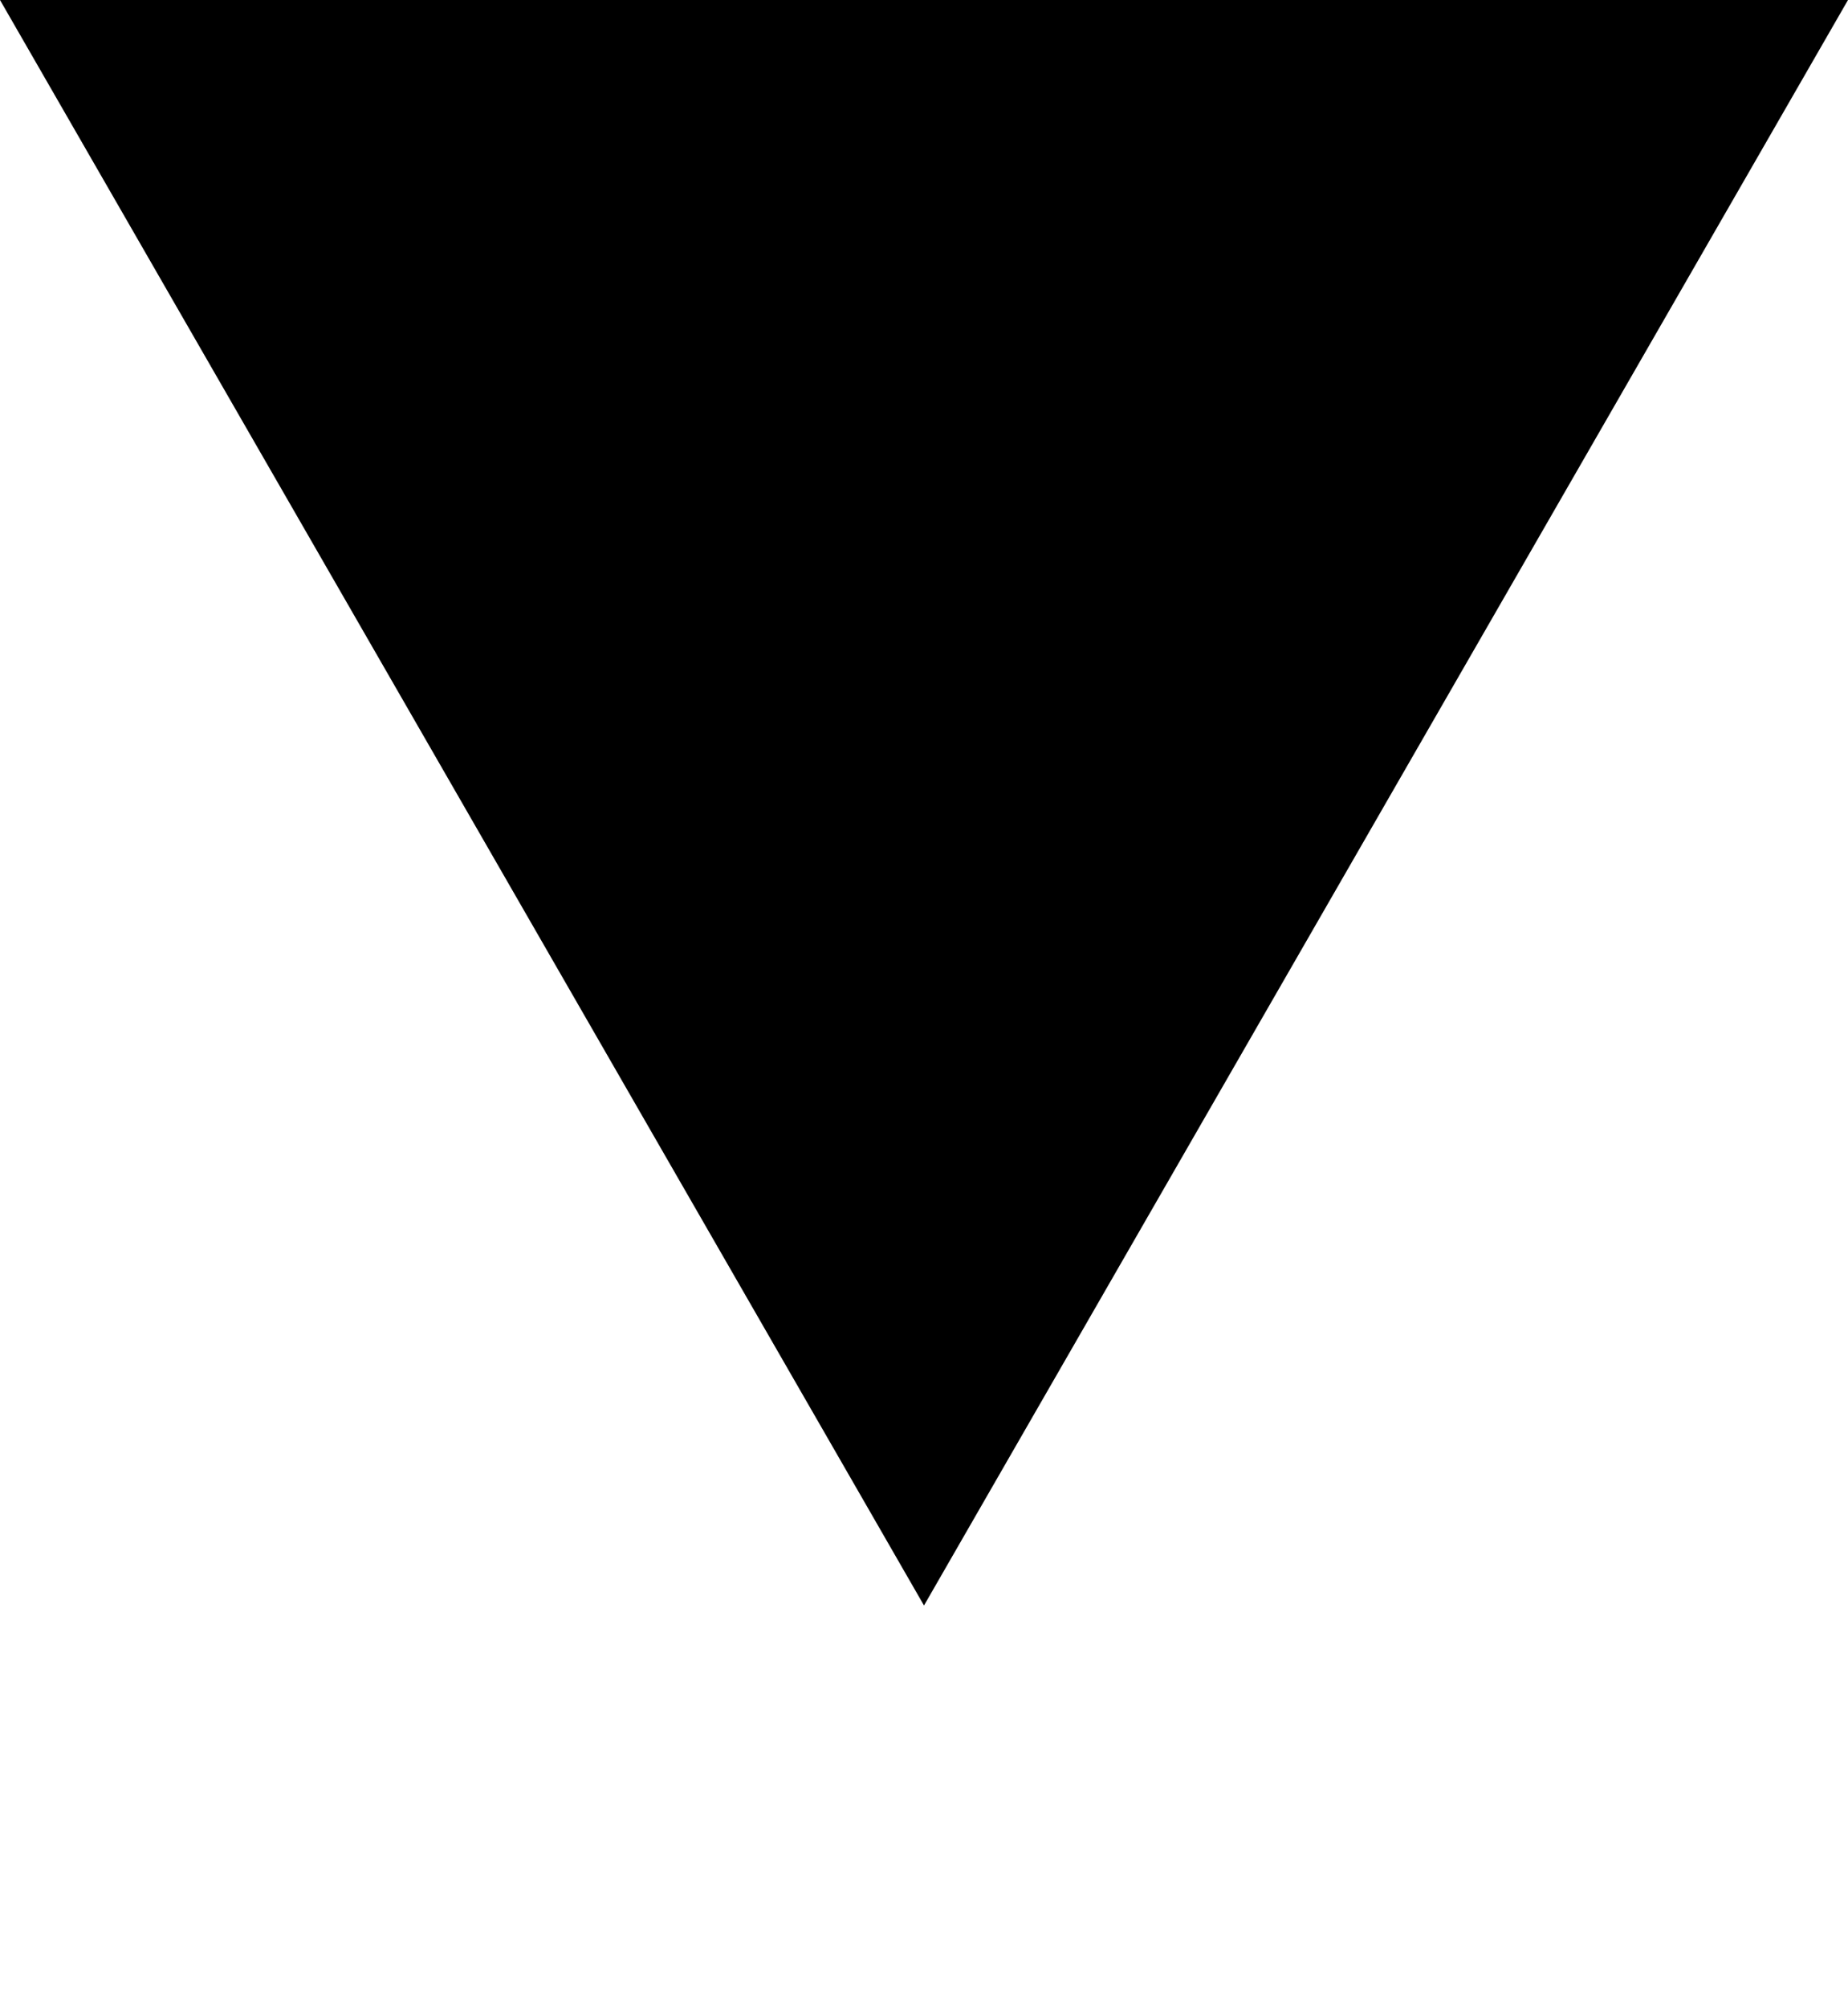 <svg xmlns="http://www.w3.org/2000/svg" xmlns:xlink="http://www.w3.org/1999/xlink" xml:space="preserve" version="1.1" style="shape-rendering:geometricPrecision;text-rendering:geometricPrecision;image-rendering:optimizeQuality;" viewBox="0 0 684 742.5" x="0px" y="0px" fill-rule="evenodd" clip-rule="evenodd"><defs><style type="text/css">

    .fil0 {fill:black}
  
  </style></defs><g><path class="fil0" d="M0 0l342 594 342 -594c-228,0 -456,0 -684,0z"/></g></svg>
